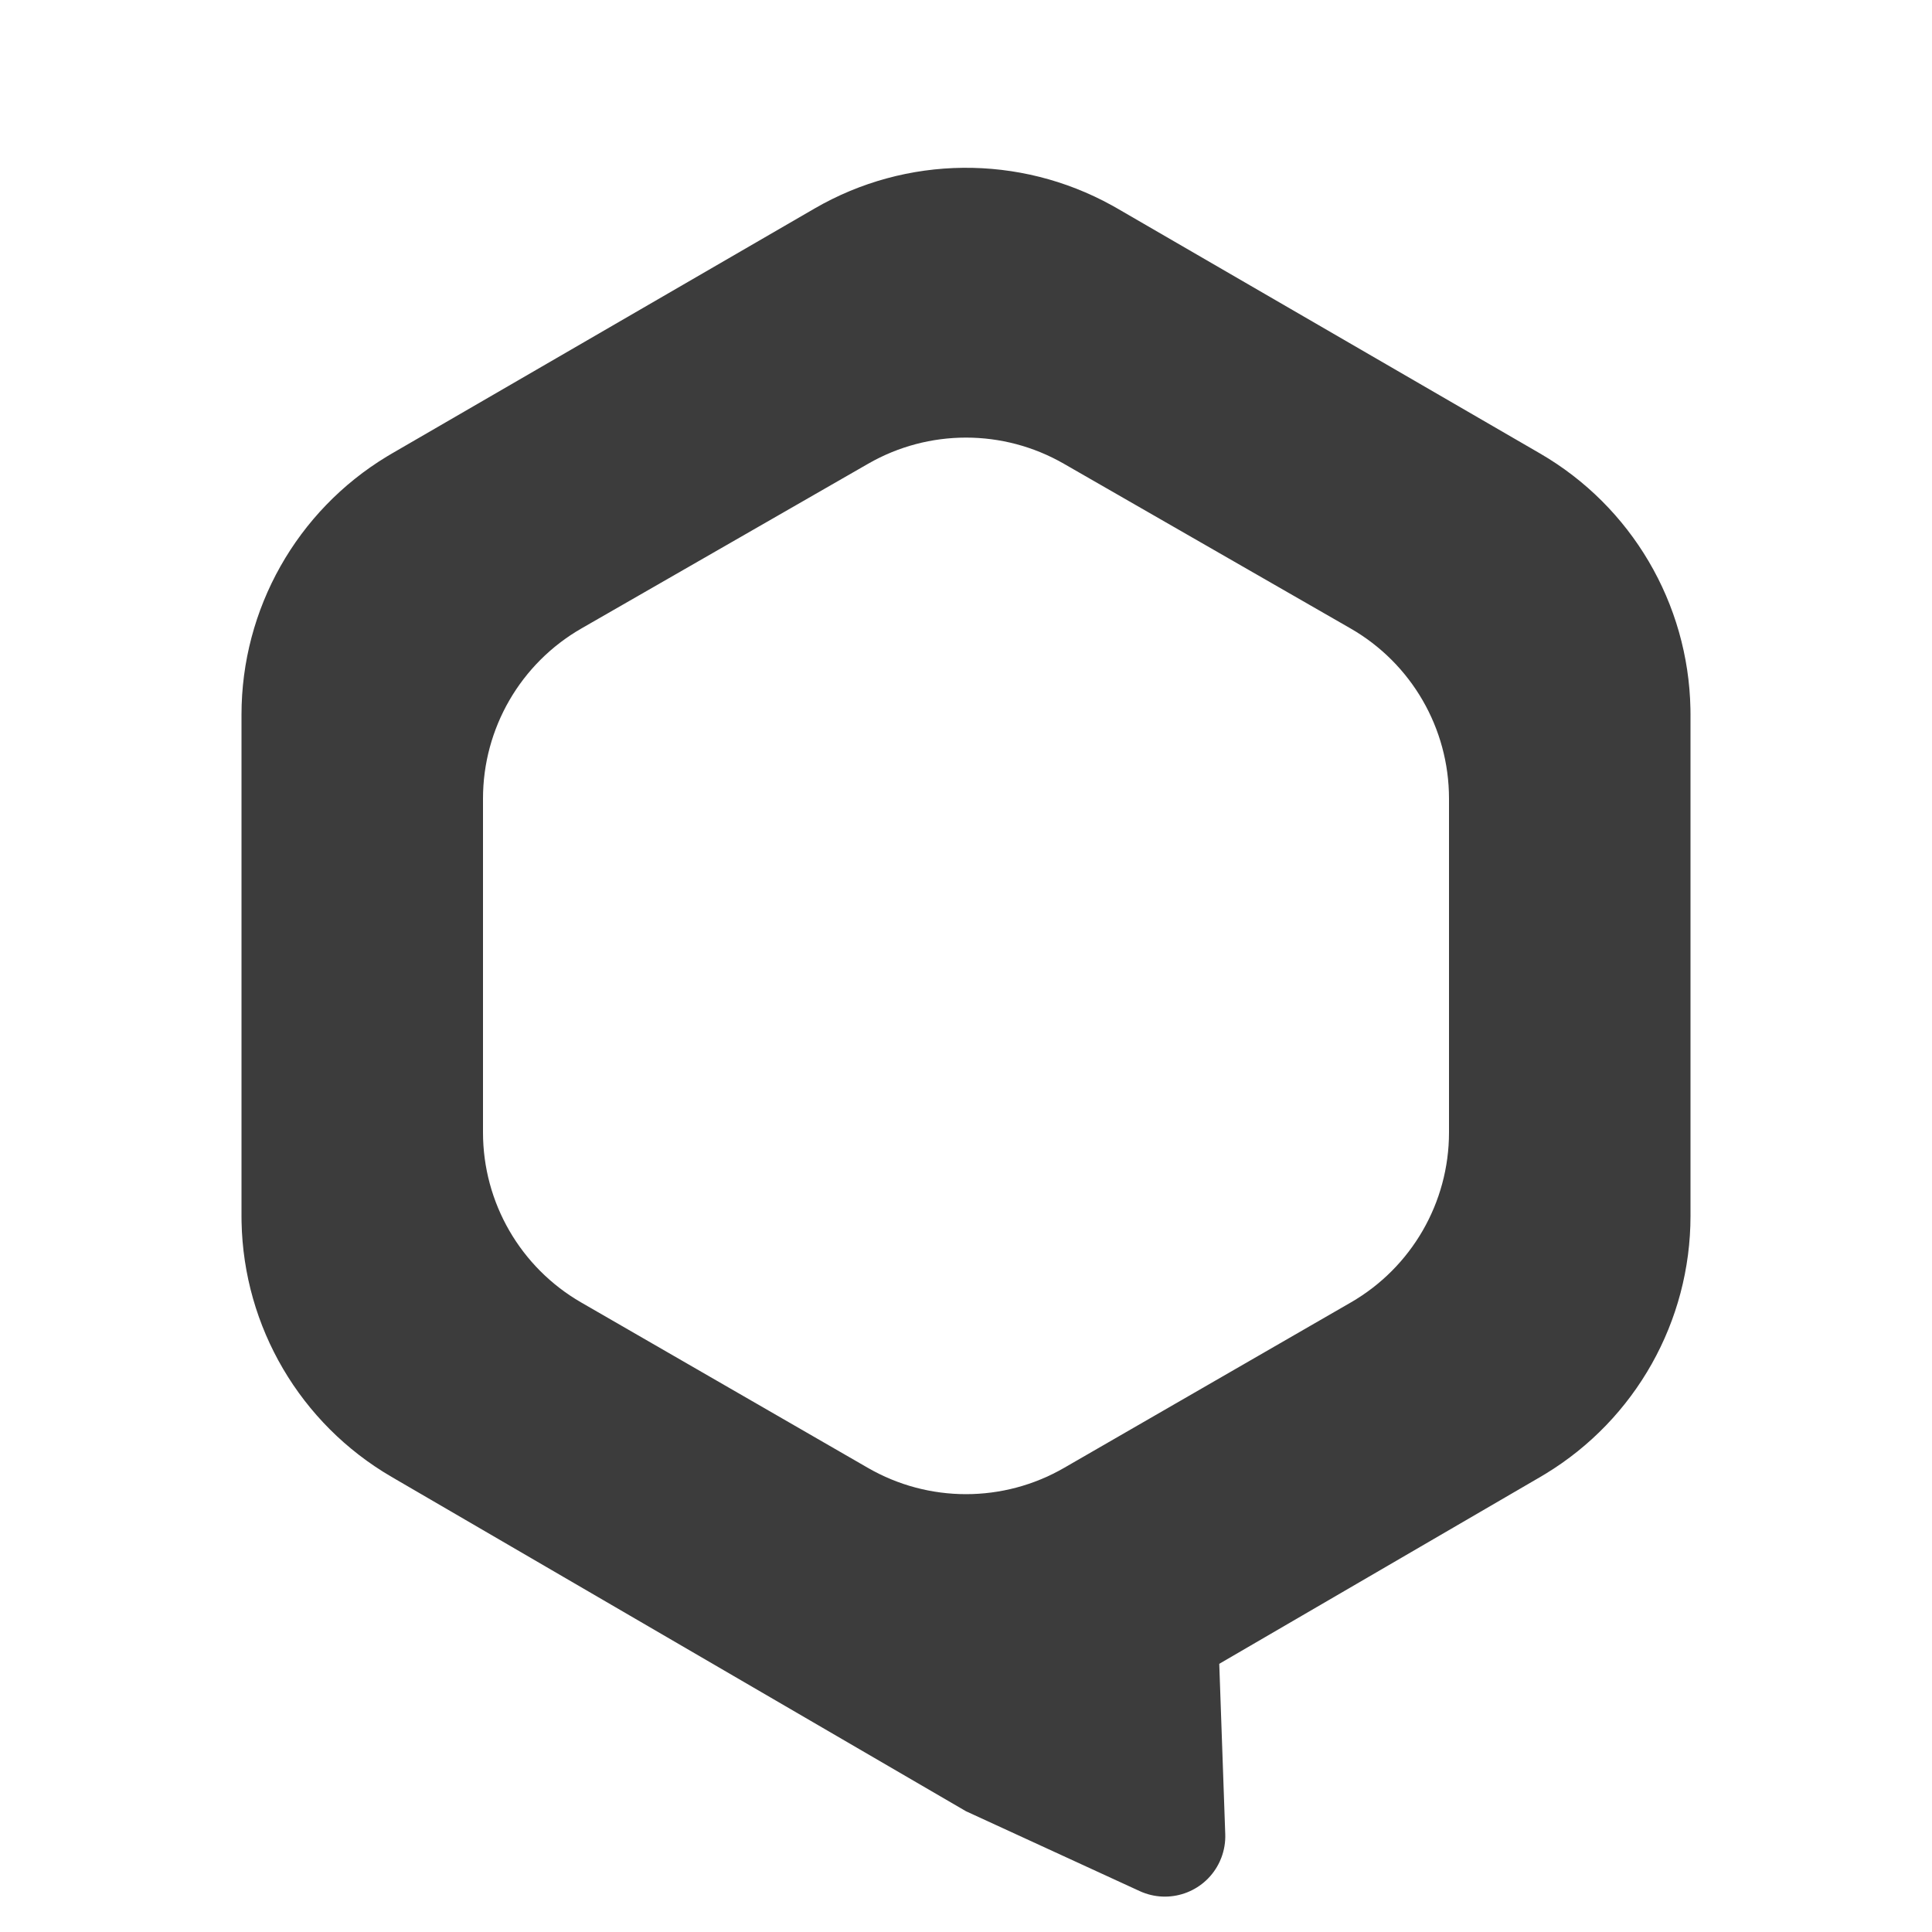 <svg xmlns="http://www.w3.org/2000/svg" width="128" height="128" viewBox="0 0 128 128">
  <path fill="#0C0C0C" fill-opacity=".8" fill-rule="evenodd" d="M73.67,13.61 L74.03,13.813 L102.03,30.043 C108.089,33.555 111.861,39.975 111.996,46.958 L112,47.347 L112,80.559 C112,87.549 108.351,94.022 102.395,97.645 L102.062,97.844 L80.779,110.232 L81.176,121.515 C81.195,122.05 81.106,122.582 80.916,123.08 L80.813,123.326 C79.919,125.271 77.662,126.156 75.697,125.371 L75.508,125.29 L64,120 L25.938,97.844 C19.897,94.327 16.138,87.917 16.004,80.947 L16,80.559 L16,47.347 C16,40.343 19.662,33.86 25.636,30.241 L25.97,30.043 L53.97,13.813 C60.054,10.287 67.533,10.219 73.67,13.61 Z M57.524,30.72 L38.524,41.635 C34.488,43.953 32,48.252 32,52.907 L32,75.03 C32,79.676 34.479,83.969 38.504,86.291 L57.504,97.252 C61.524,99.572 66.476,99.572 70.496,97.252 L89.496,86.291 C93.521,83.969 96,79.676 96,75.03 L96,52.907 C96,48.252 93.512,43.953 89.476,41.635 L70.476,30.72 C66.466,28.416 61.534,28.416 57.524,30.72 Z"/>
</svg>
